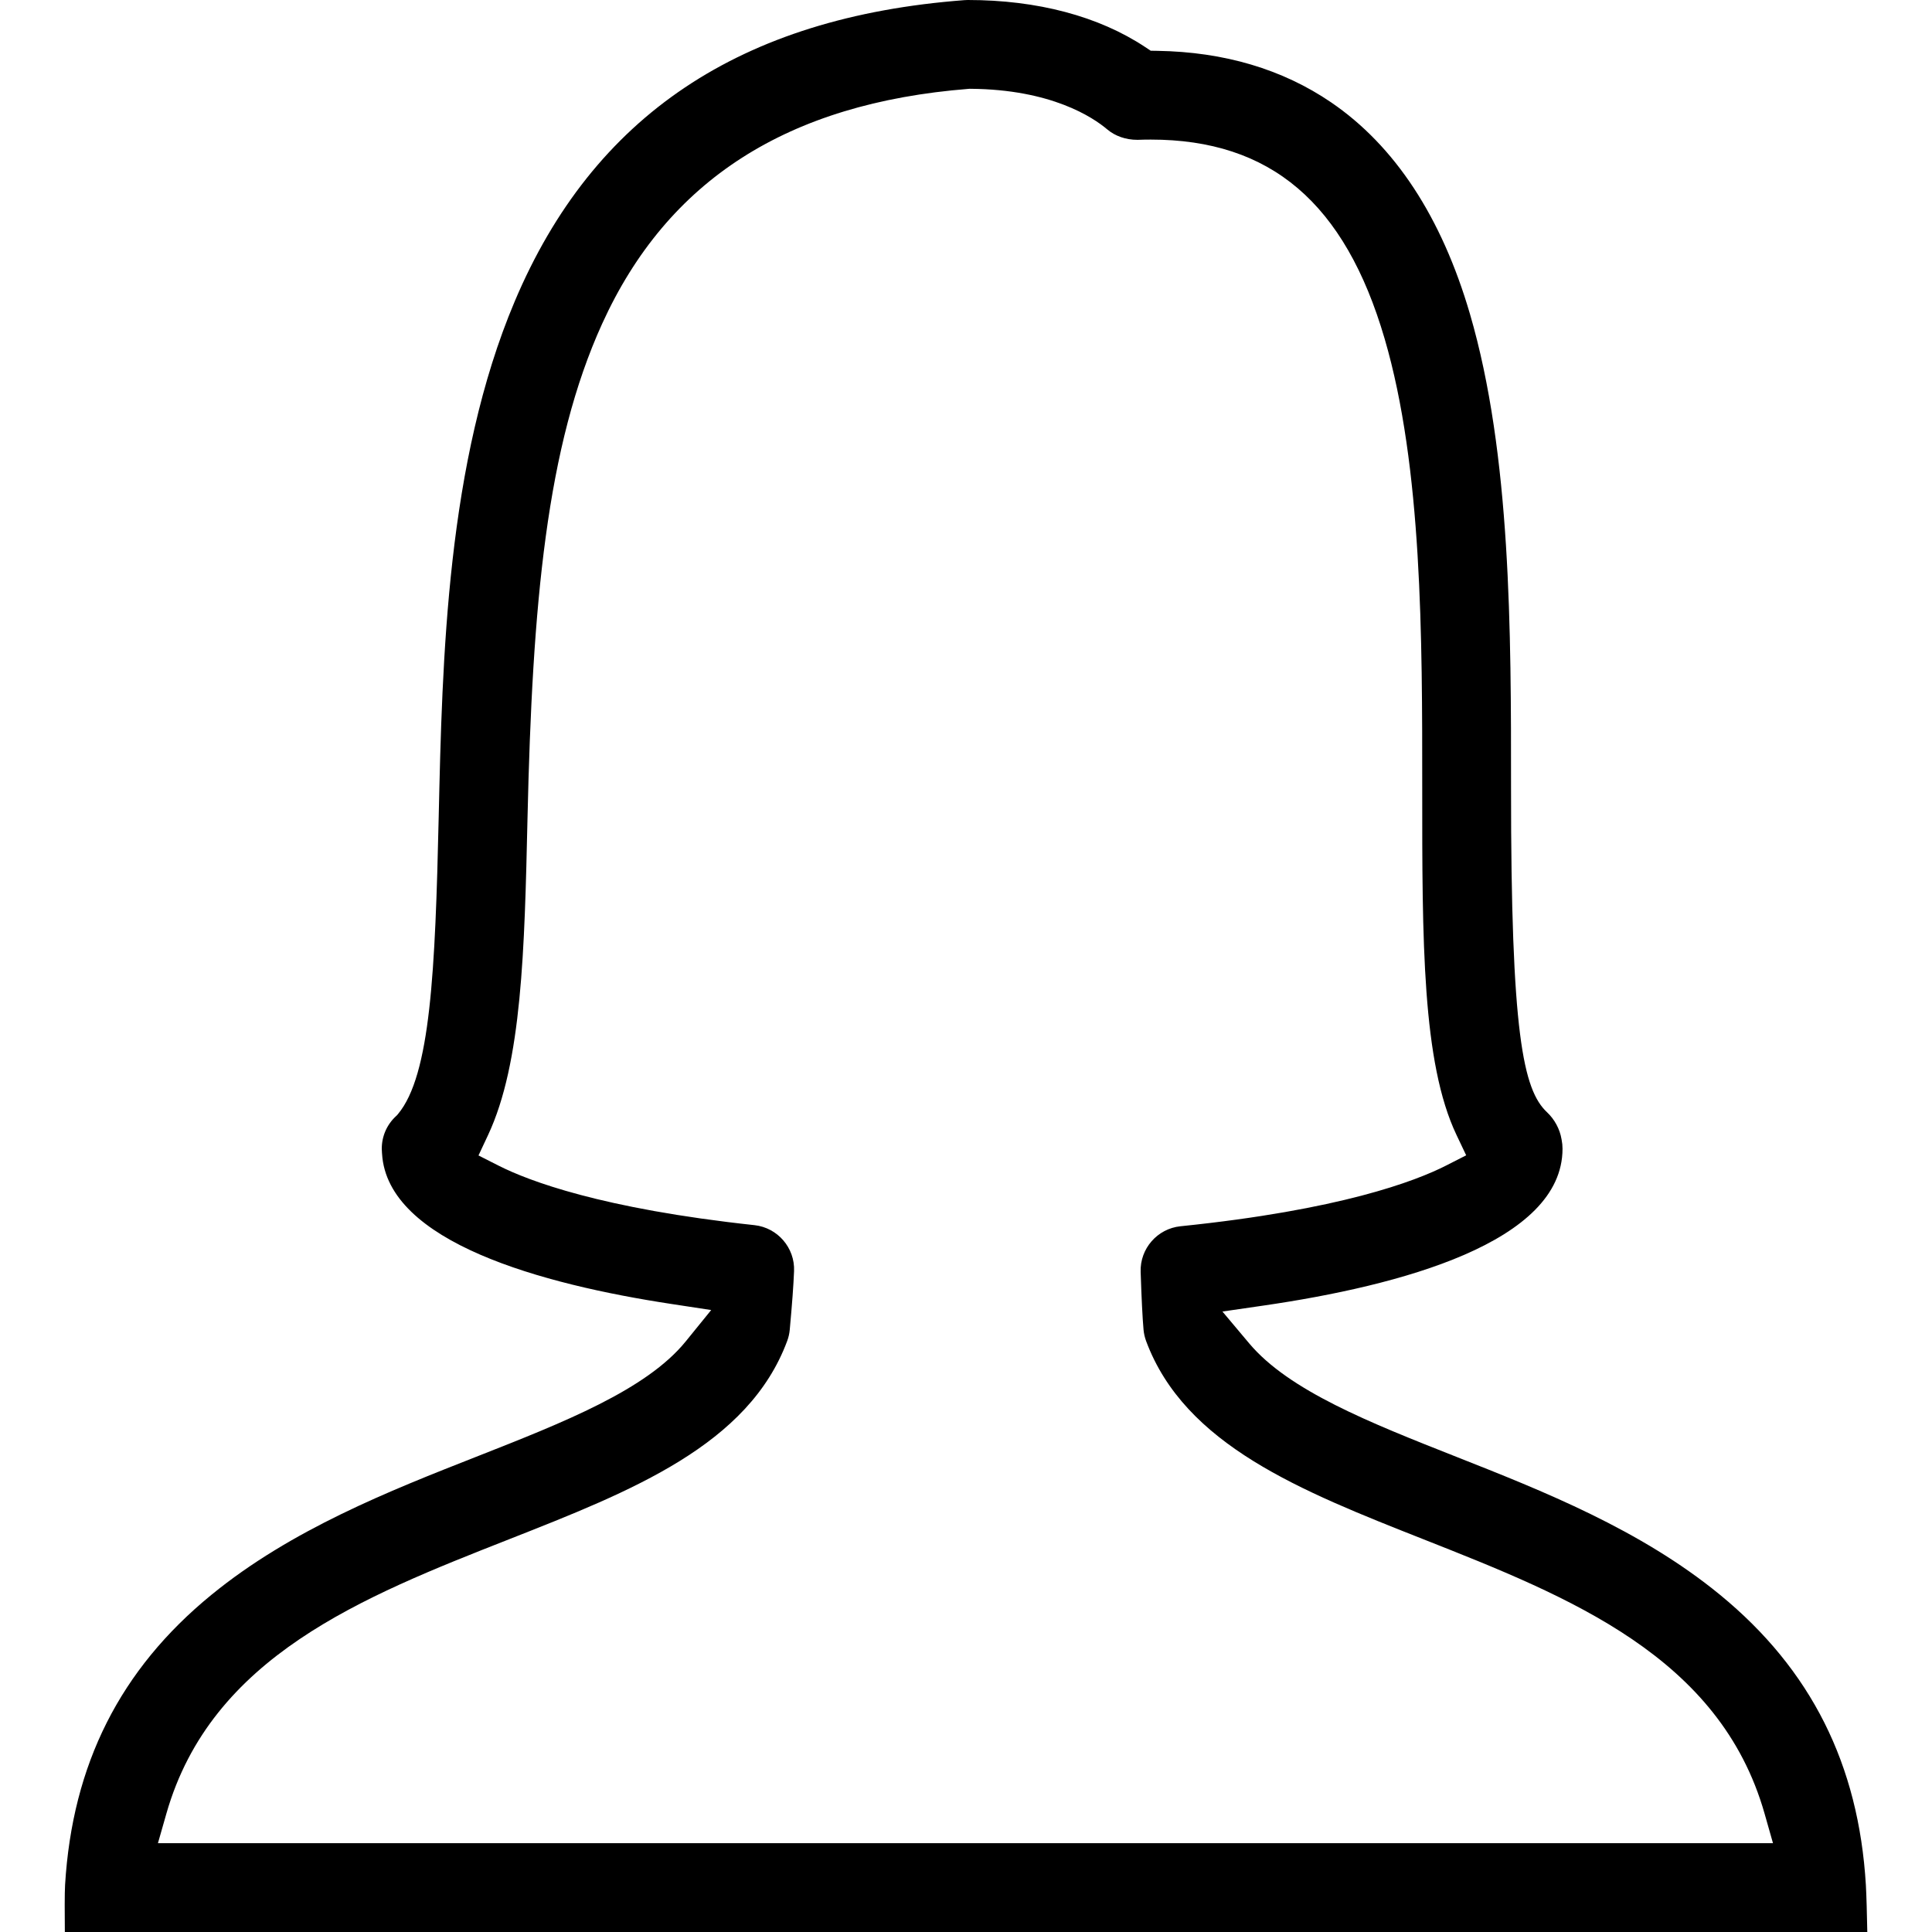 <?xml version="1.0" encoding="utf-8"?>
<!-- Generator: Adobe Illustrator 16.0.4, SVG Export Plug-In . SVG Version: 6.00 Build 0)  -->
<!DOCTYPE svg PUBLIC "-//W3C//DTD SVG 1.1//EN" "http://www.w3.org/Graphics/SVG/1.1/DTD/svg11.dtd">
<svg version="1.1" id="Layer_1" xmlns="http://www.w3.org/2000/svg" xmlns:xlink="http://www.w3.org/1999/xlink" x="0px" y="0px"
	 width="512px" height="512px" viewBox="0 0 512 512" enable-background="new 0 0 512 512" xml:space="preserve">
<path d="M17.183,512c-0.048-4.732-0.067-10.336,0.062-12.469c1.919-31.966,14.599-57.11,38.764-76.87
	c21.194-17.329,47.231-27.569,70.204-36.604c23.232-9.142,45.098-17.746,55.496-30.554l6.764-8.331l-10.609-1.615
	c-34.176-5.203-75.212-16.334-76.619-39.816l-0.017-0.211c-0.036-0.383-0.055-0.754-0.055-1.103c0-3.307,1.337-6.372,3.764-8.628
	l0.281-0.261l0.246-0.293c8.625-10.296,9.875-37.897,10.797-78.829c0.947-41.851,2.124-93.931,20.155-136.575
	C157.22,30.635,196.206,4.53,255.599,0.036C255.912,0.011,256.196,0,256.488,0c18.436,0,34.677,4.306,46.968,12.452l1.498,0.992
	l1.797,0.029c17.663,0.284,33.139,4.876,45.998,13.646c16.902,11.527,29.28,30.382,36.79,56.041
	c10.925,37.333,10.913,84.239,10.902,125.625c-0.029,65.117,3.194,80.046,9.553,85.988c1.986,1.867,3.385,4.466,3.824,7.114
	l0.039,0.215c0.153,0.757,0.228,1.518,0.228,2.325c0,24.83-43.074,36.304-79.209,41.557l-10.919,1.587l7.1,8.446
	c10.547,12.546,32.067,21.042,54.852,30.038c22.906,9.047,48.847,19.293,69.947,36.611c24.069,19.757,36.702,44.899,38.619,76.864
	c0.16,2.645,0.293,8.123,0.379,12.47H17.183z M256.667,23.551c-48.003,3.806-79.761,24.161-97.086,62.228
	c-14.748,32.403-18.505,74.212-19.789,131.168c-0.787,34.722-1.465,64.694-10.456,83.865l-2.53,5.396l5.314,2.694
	c7.918,4.014,27.257,11.401,67.814,15.775c6.136,0.663,10.749,6.011,10.5,12.172c-0.159,3.886-0.5,8.528-1.14,15.524
	c-0.092,1.035-0.322,2.043-0.684,3.01c-10.248,27.568-41.078,39.701-73.719,52.547c-38.836,15.281-78.903,31.046-90.8,72.705
	l-2.236,7.831h428.006l-2.225-7.824c-11.847-41.68-51.75-57.445-90.34-72.692c-32.573-12.86-63.308-24.993-73.563-52.554
	c-0.362-0.985-0.596-2.019-0.686-3.046c-0.272-3.051-0.529-8.192-0.762-15.292c-0.207-6.152,4.429-11.46,10.552-12.086
	c42.271-4.328,62.246-11.938,70.393-16.089l5.324-2.713l-2.565-5.397c-9.104-19.154-9.096-51.271-9.084-91.932
	c0.012-39.867,0.025-84.974-9.961-119.074c-10.534-36.006-30.232-52.777-61.991-52.777c-1.12,0-2.255,0.021-3.408,0.062
	l-0.149,0.001c-3.035,0-5.866-0.983-7.972-2.767c-3.758-3.182-14.807-10.595-36.226-10.755l-0.267-0.002L256.667,23.551z"/>
</svg>
